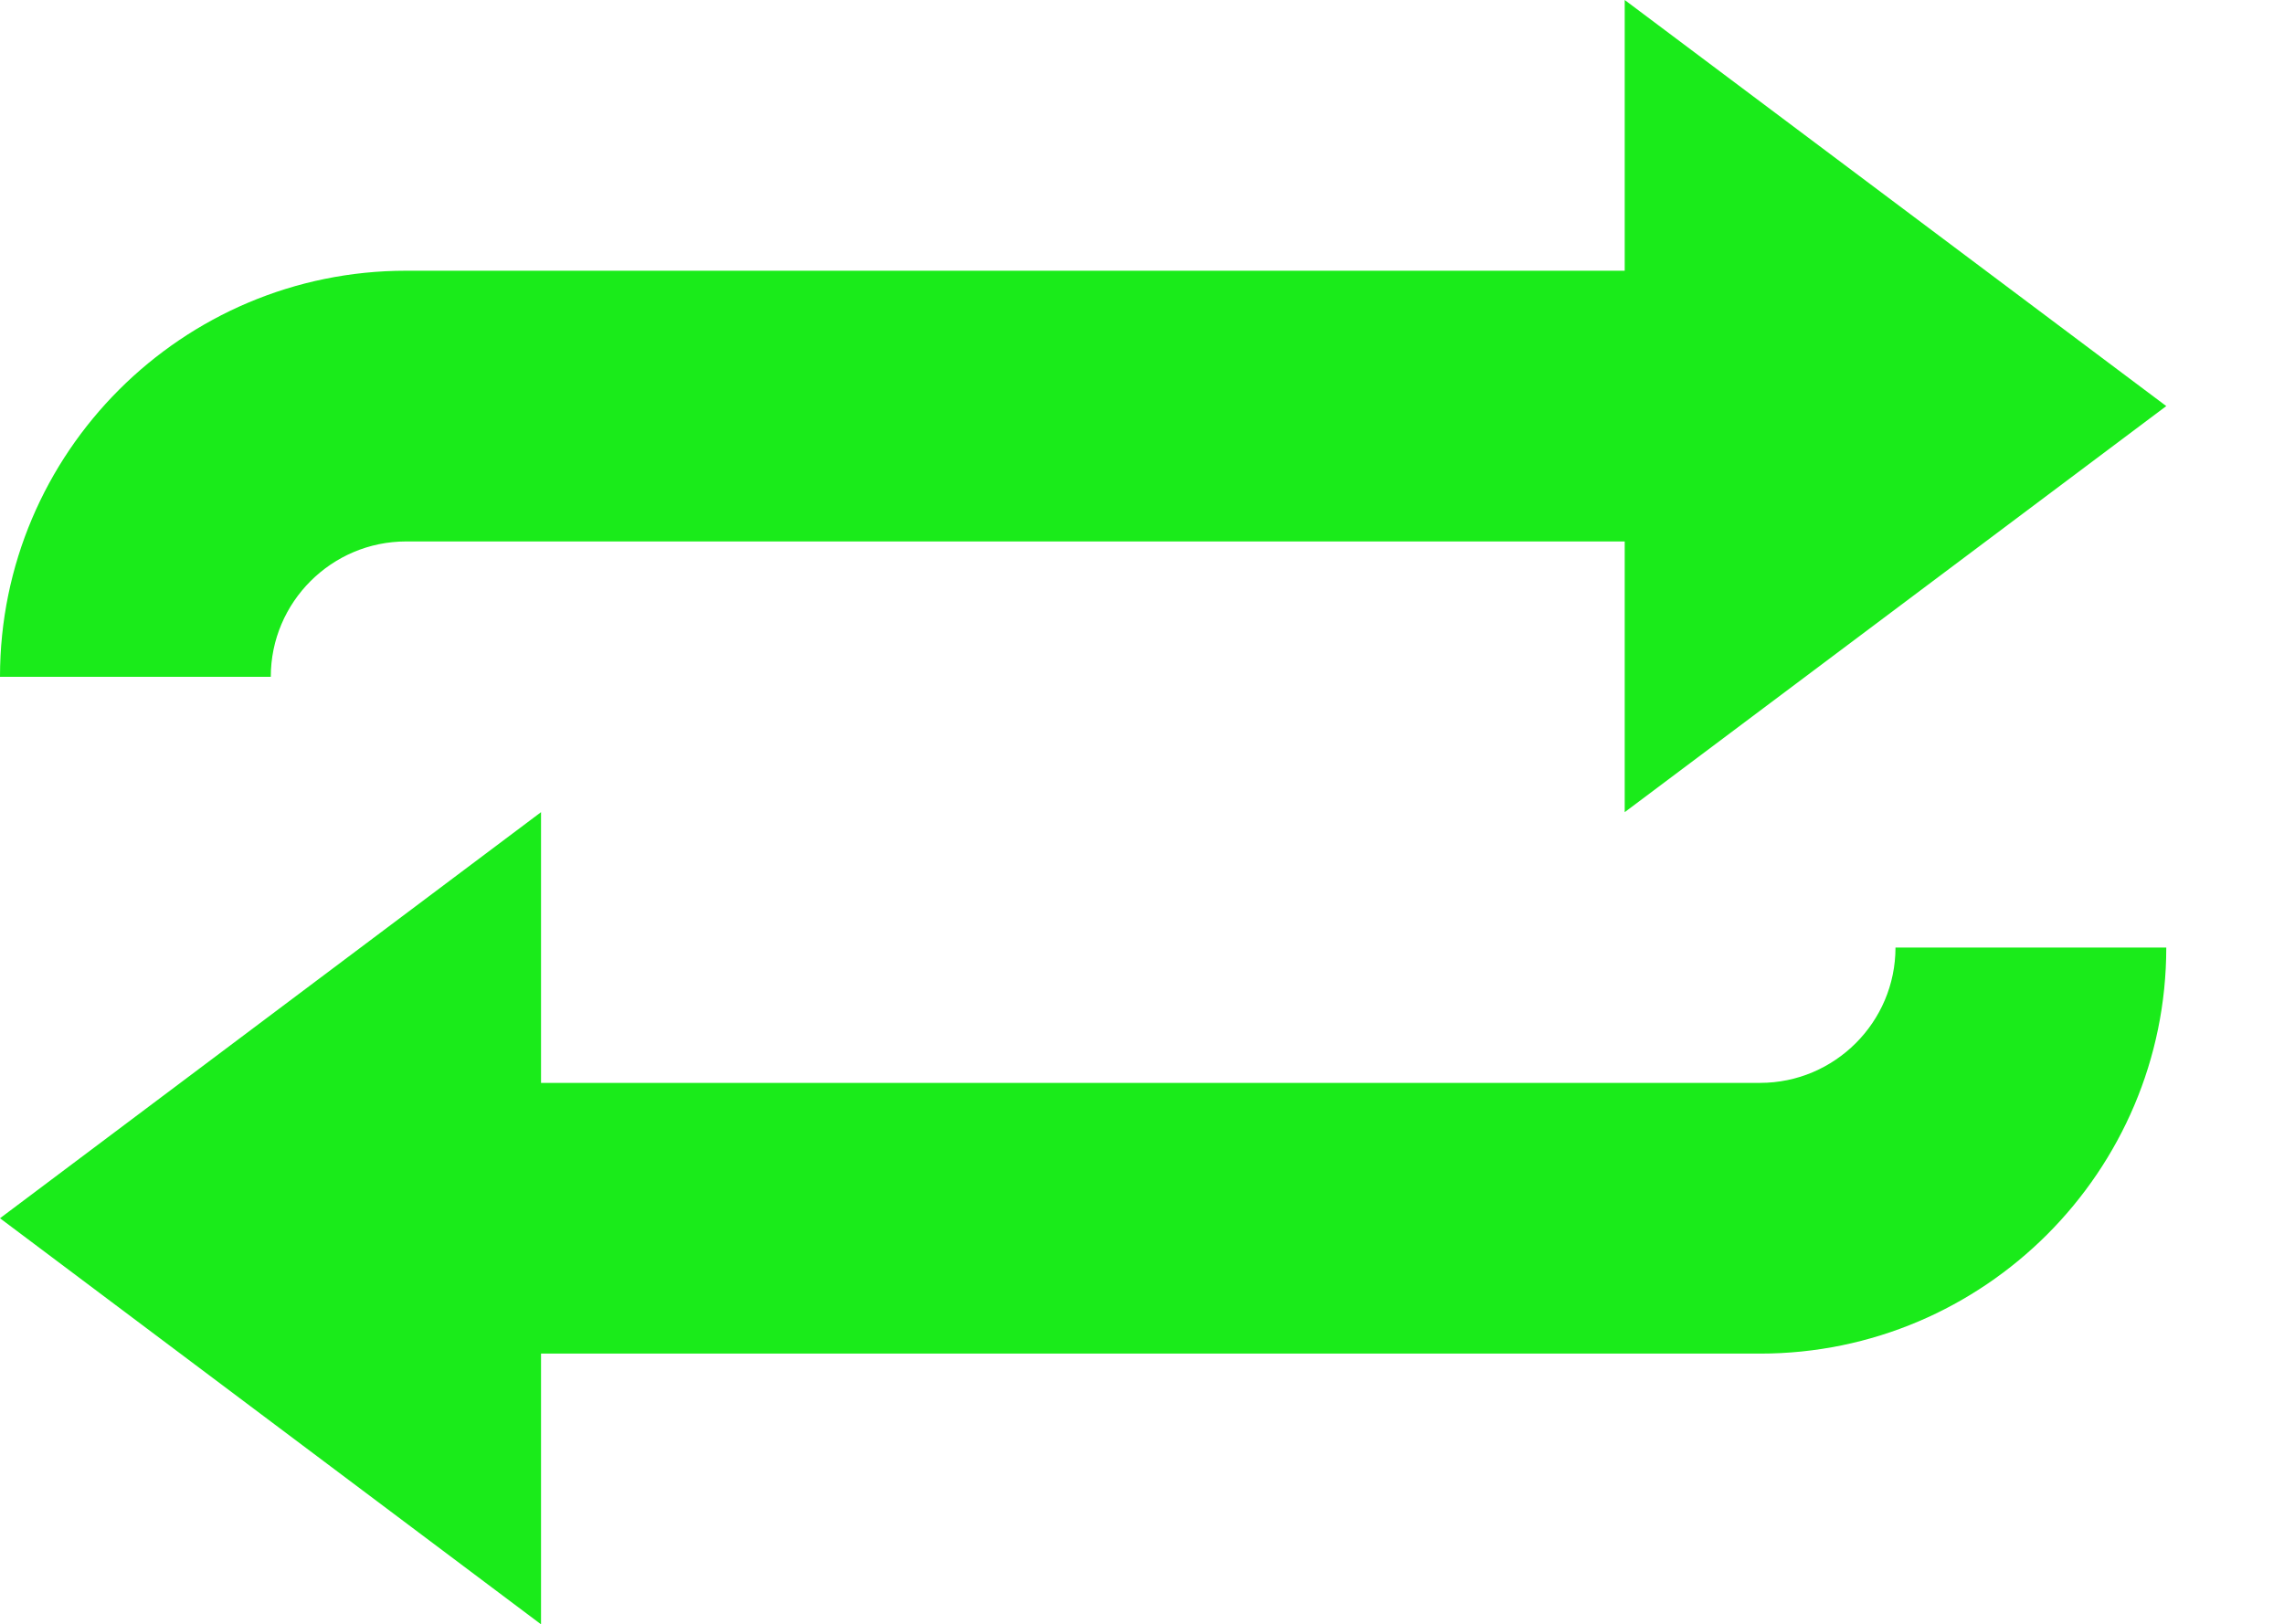 <svg height="24" style="enable-background:new 0 0 32 24;" version="1.1" width="33.739" xml:space="preserve" xmlns="http://www.w3.org/2000/svg" xmlns:xlink="http://www.w3.org/1999/xlink"><rect id="backgroundrect" width="100%" height="100%" x="0" y="0" fill="none" stroke="none" style="" class=""/><g class="currentLayer" style=""><title>Layer 1</title><g id="Layer_1"/><g id="loop_x5F_alt4" class="selected" fill="#1aeb1a" fill-opacity="1"><g id="svg_1" fill="#1aeb1a" fill-opacity="1"><path d="M28,14c0,1.102-0.898,2-2,2H7.992v-4L0,18l7.992,6v-4H26c3.309,0,6-2.695,6-6H28z" style="" id="svg_2" fill="#1aeb1a" fill-opacity="1"/><path d="M6,8h18v4l8-6l-8-6v4H6c-3.309,0-6,2.688-6,6h4C4,8.898,4.898,8,6,8z" style="" id="svg_3" fill="#1aeb1a" fill-opacity="1"/></g></g></g></svg>